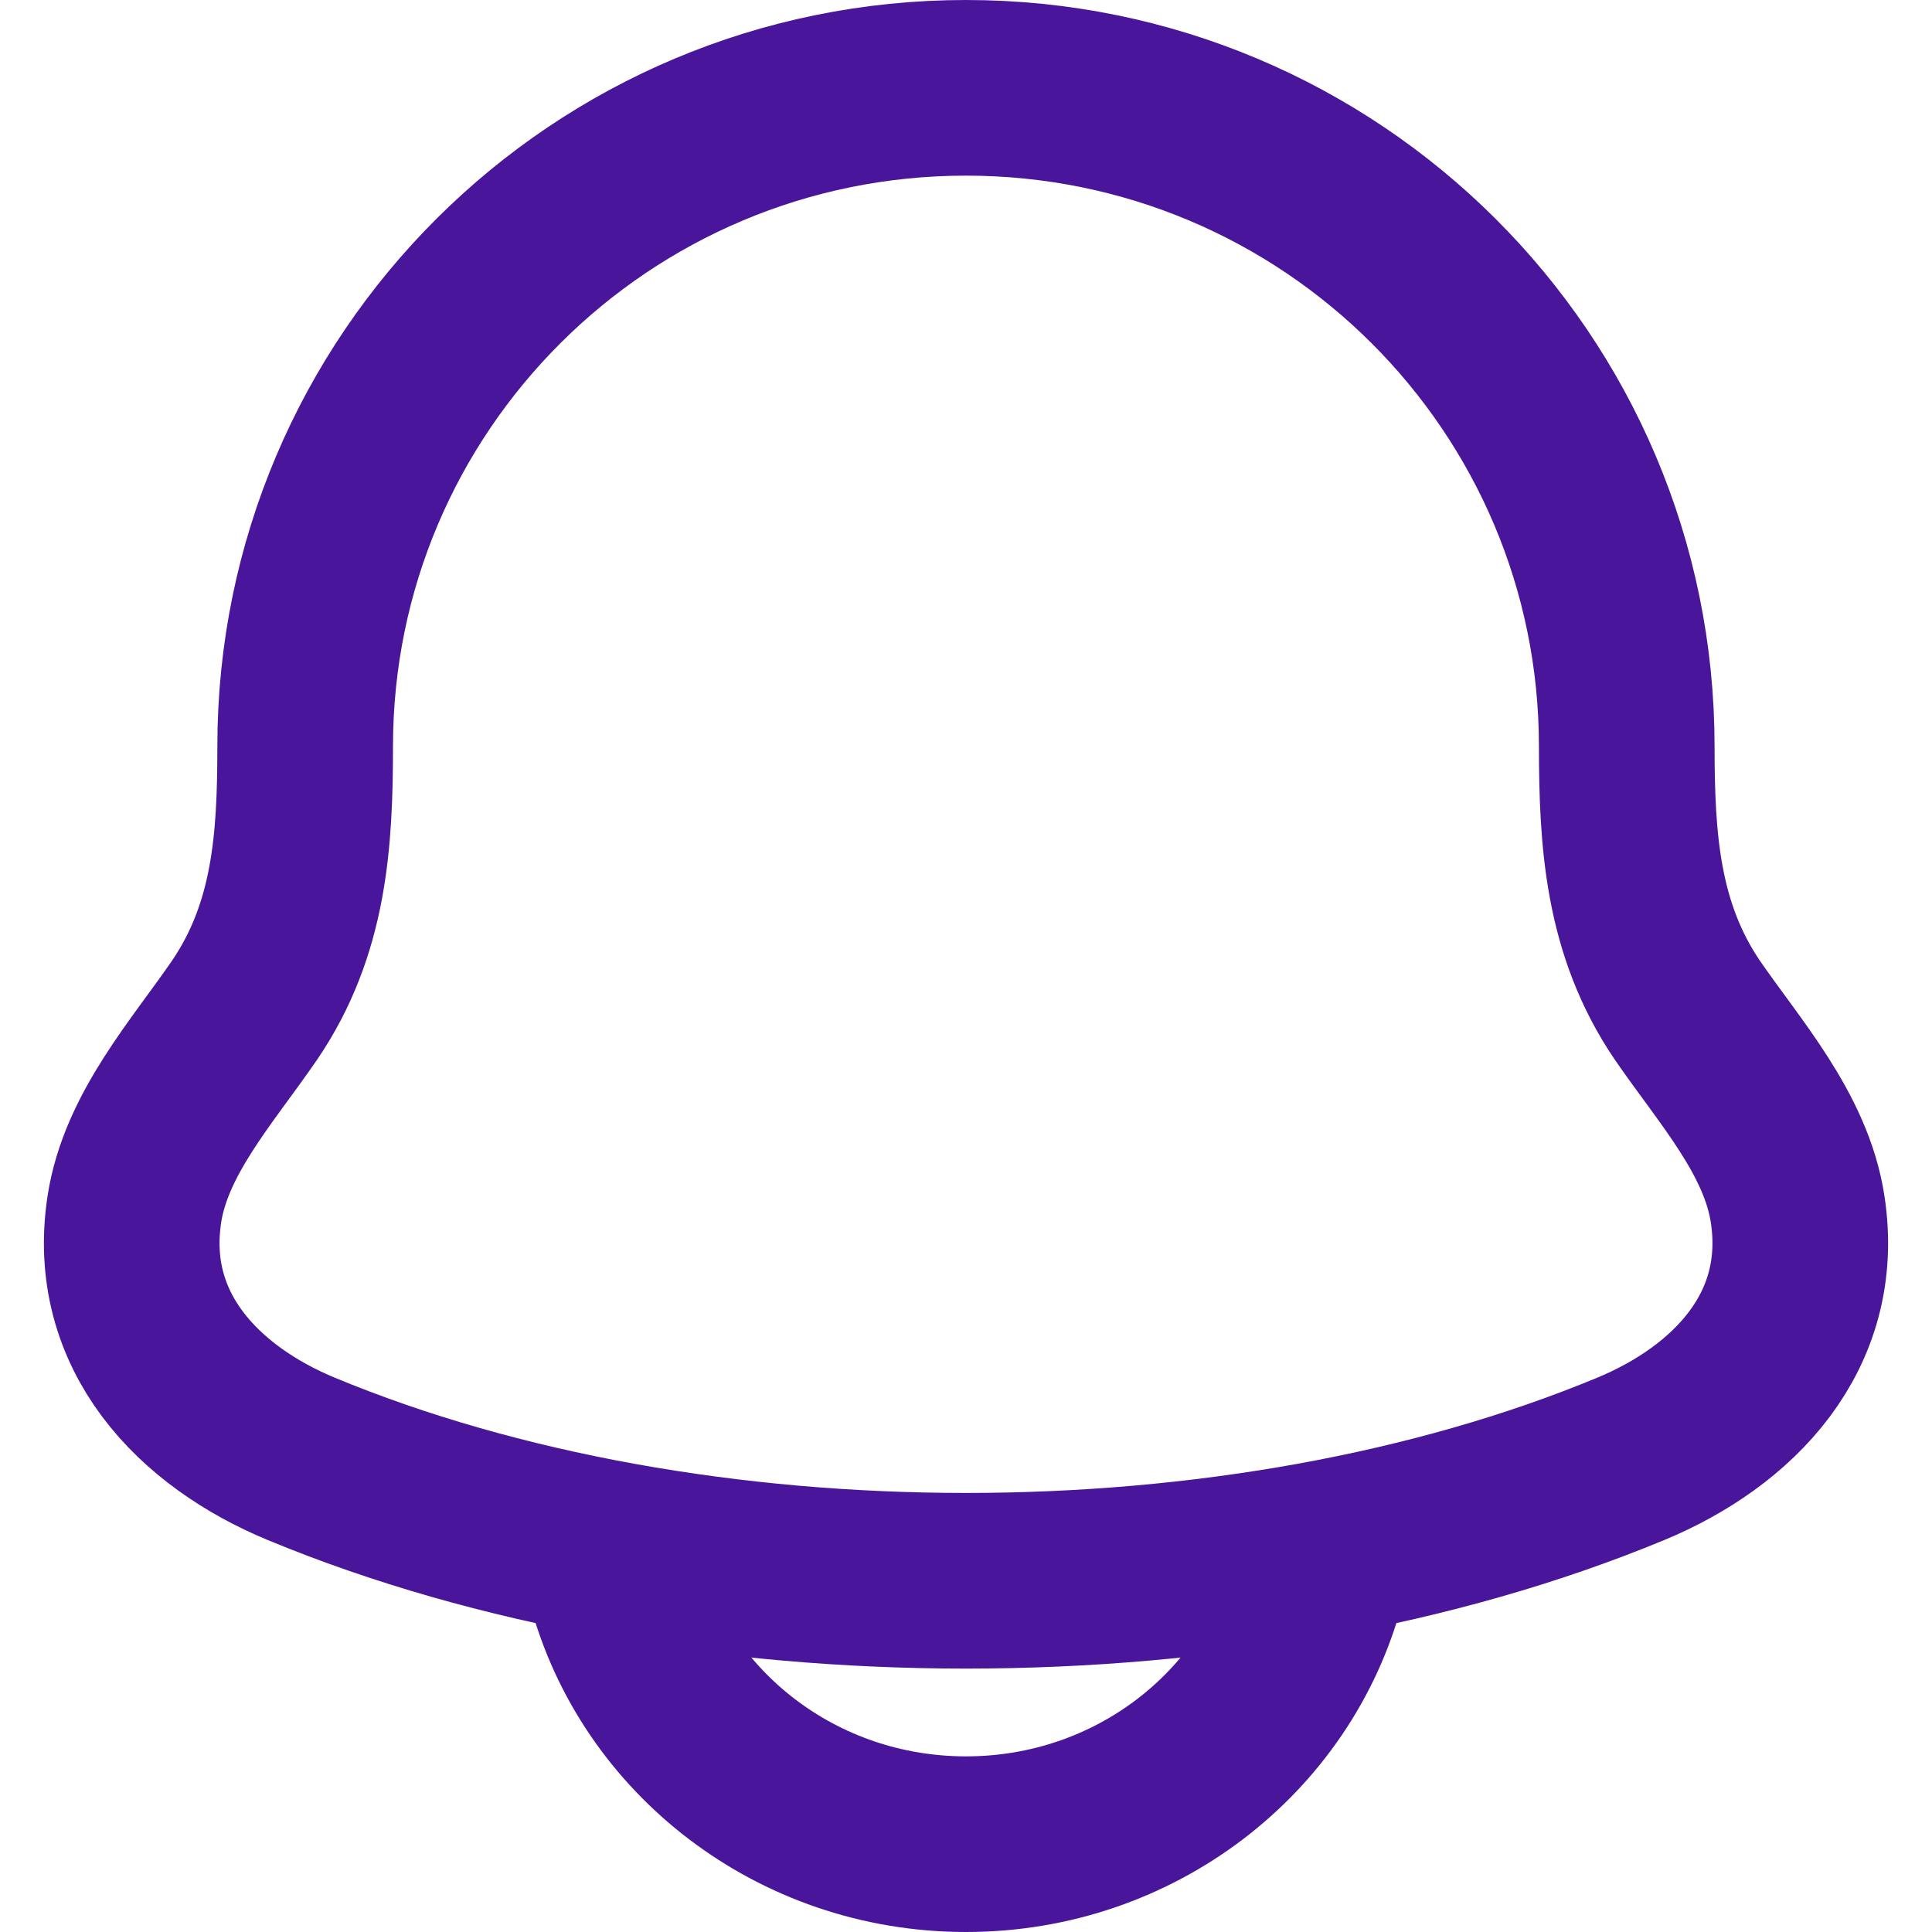 <svg width="22" height="22" viewBox="0 0 22 22" fill="none" xmlns="http://www.w3.org/2000/svg">
<path d="M1.53 13.77C1.317 15.164 2.268 16.131 3.432 16.613C7.895 18.463 14.105 18.463 18.568 16.613C19.732 16.131 20.683 15.163 20.47 13.77C20.34 12.913 19.693 12.2 19.214 11.503C18.587 10.579 18.525 9.572 18.524 8.5C18.525 4.358 15.157 1 11 1C6.843 1 3.475 4.358 3.475 8.5C3.475 9.572 3.413 10.58 2.785 11.503C2.307 12.2 1.661 12.913 1.53 13.77Z" stroke="#49159B" stroke-width="2" stroke-linecap="round" stroke-linejoin="round"/>
<path d="M7 18C7.458 19.725 9.076 21 11 21C12.925 21 14.541 19.725 15 18" stroke="#49159B" stroke-width="2" stroke-linecap="round" stroke-linejoin="round"/>
</svg>
